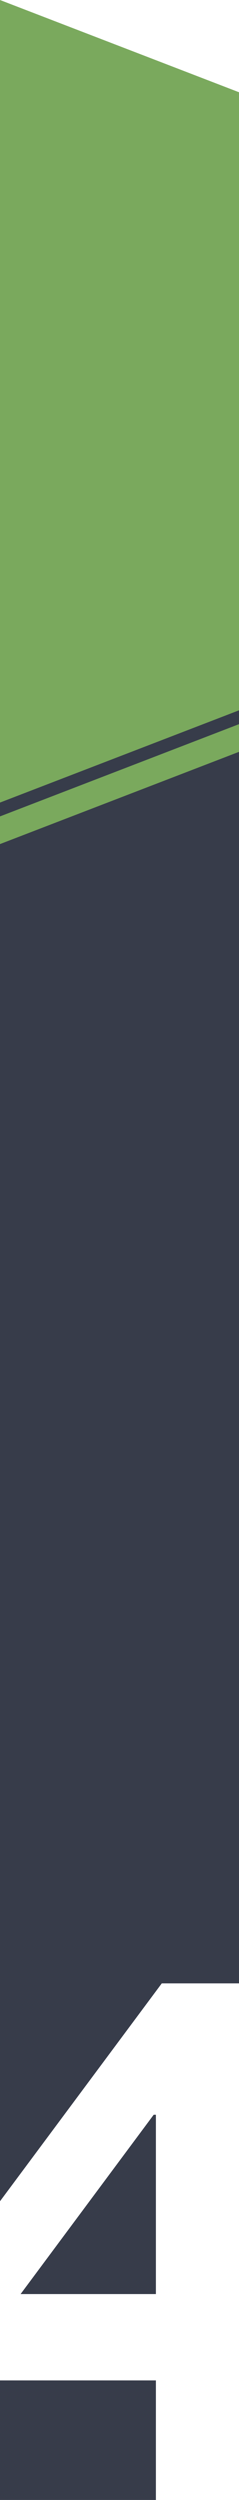 <svg width="26" height="271" viewBox="0 0 26 271" fill="none" xmlns="http://www.w3.org/2000/svg">
<path fill-rule="evenodd" clip-rule="evenodd" d="M26 20L0 -0V238.621L17.6 215H26V20ZM16.96 271V258.04H0V271H16.96ZM16.96 248.68V229.24H16.72L2.24 248.68H16.96Z" fill="#373C4A"/>
<path d="M0 -0L26 10V81.5L0 91.5V-0Z" fill="#7AA95D"/>
<path d="M0 87L26 77V78.5L0 88.5V87Z" fill="#373C4A"/>
</svg>
